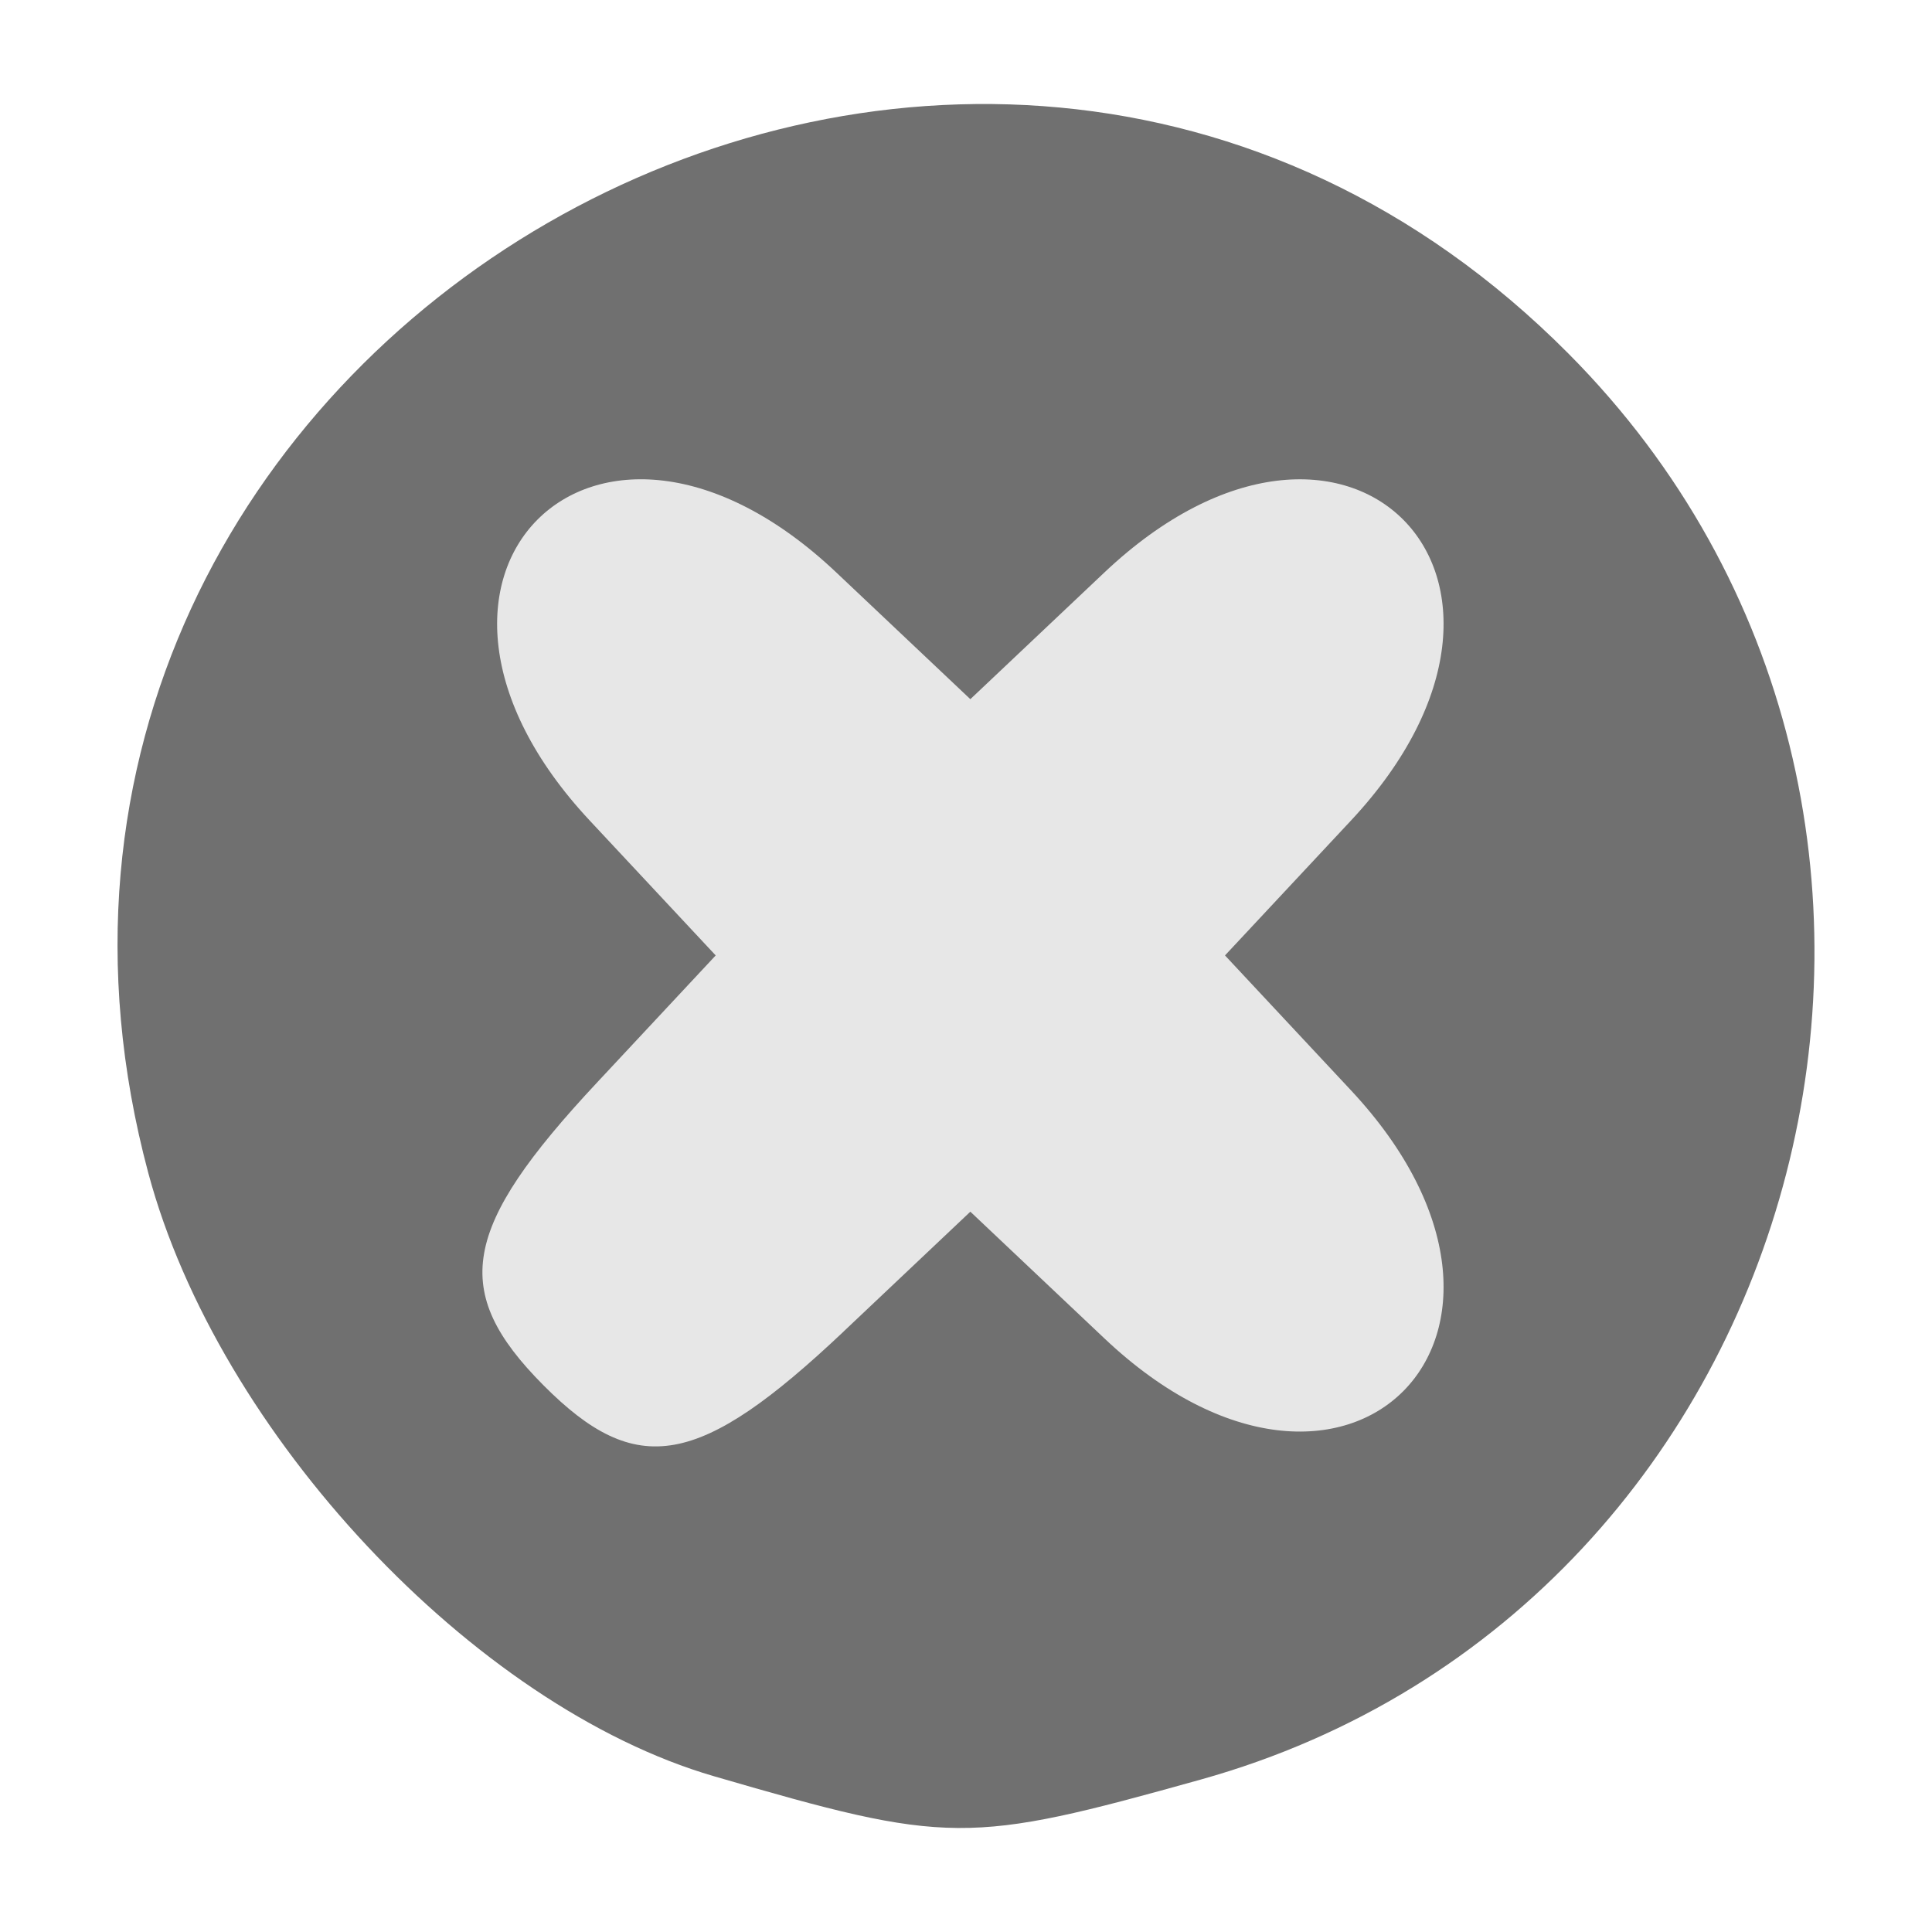 <?xml version="1.0" encoding="UTF-8" standalone="no"?>
<svg
   xmlns:dc="http://purl.org/dc/elements/1.1/"
   xmlns:cc="http://creativecommons.org/ns#"
   xmlns:svg="http://www.w3.org/2000/svg"
   xmlns="http://www.w3.org/2000/svg"
   width="36px"
   height="36px"
   viewBox="0 0 36 36"
   version="1.1"
   id="close-modal">
  <defs
     id="defs1385" />
  <g
     id="g819"
     style="opacity:0.7">
    <rect
       style="opacity:1;fill:#dddddd;fill-opacity:1;stroke-width:1.431"
       id="rect814"
       width="20"
       height="20"
       x="8"
       y="8" />
    <g
       id="layer1"
       style="">
      <path
         style="fill:#333333;stroke-width:1.023;fill-opacity:1;opacity:1"
         d="M 13.302,33.097 C 8.828,31.794 4.063,26.711 2.763,21.856 -1.382,6.368 17.933,-4.773 29.227,6.59 c 8.466,8.518 4.639,23.358 -6.851,26.569 -4.348,1.215 -4.694,1.213 -9.074,-0.062 z m 2.418,-8.287 2.361,-2.232 2.499,2.362 c 4.499,4.253 8.821,-0.096 4.594,-4.623 l -2.348,-2.514 2.348,-2.514 c 4.227,-4.527 -0.095,-8.875 -4.594,-4.623 l -2.499,2.362 -2.499,-2.362 c -4.499,-4.253 -8.821,0.096 -4.594,4.623 l 2.348,2.514 -2.218,2.376 c -2.527,2.706 -2.734,3.88 -0.994,5.631 1.74,1.751 2.907,1.542 5.597,-1 z"
         id="path95" />
    </g>
  </g>
</svg>
